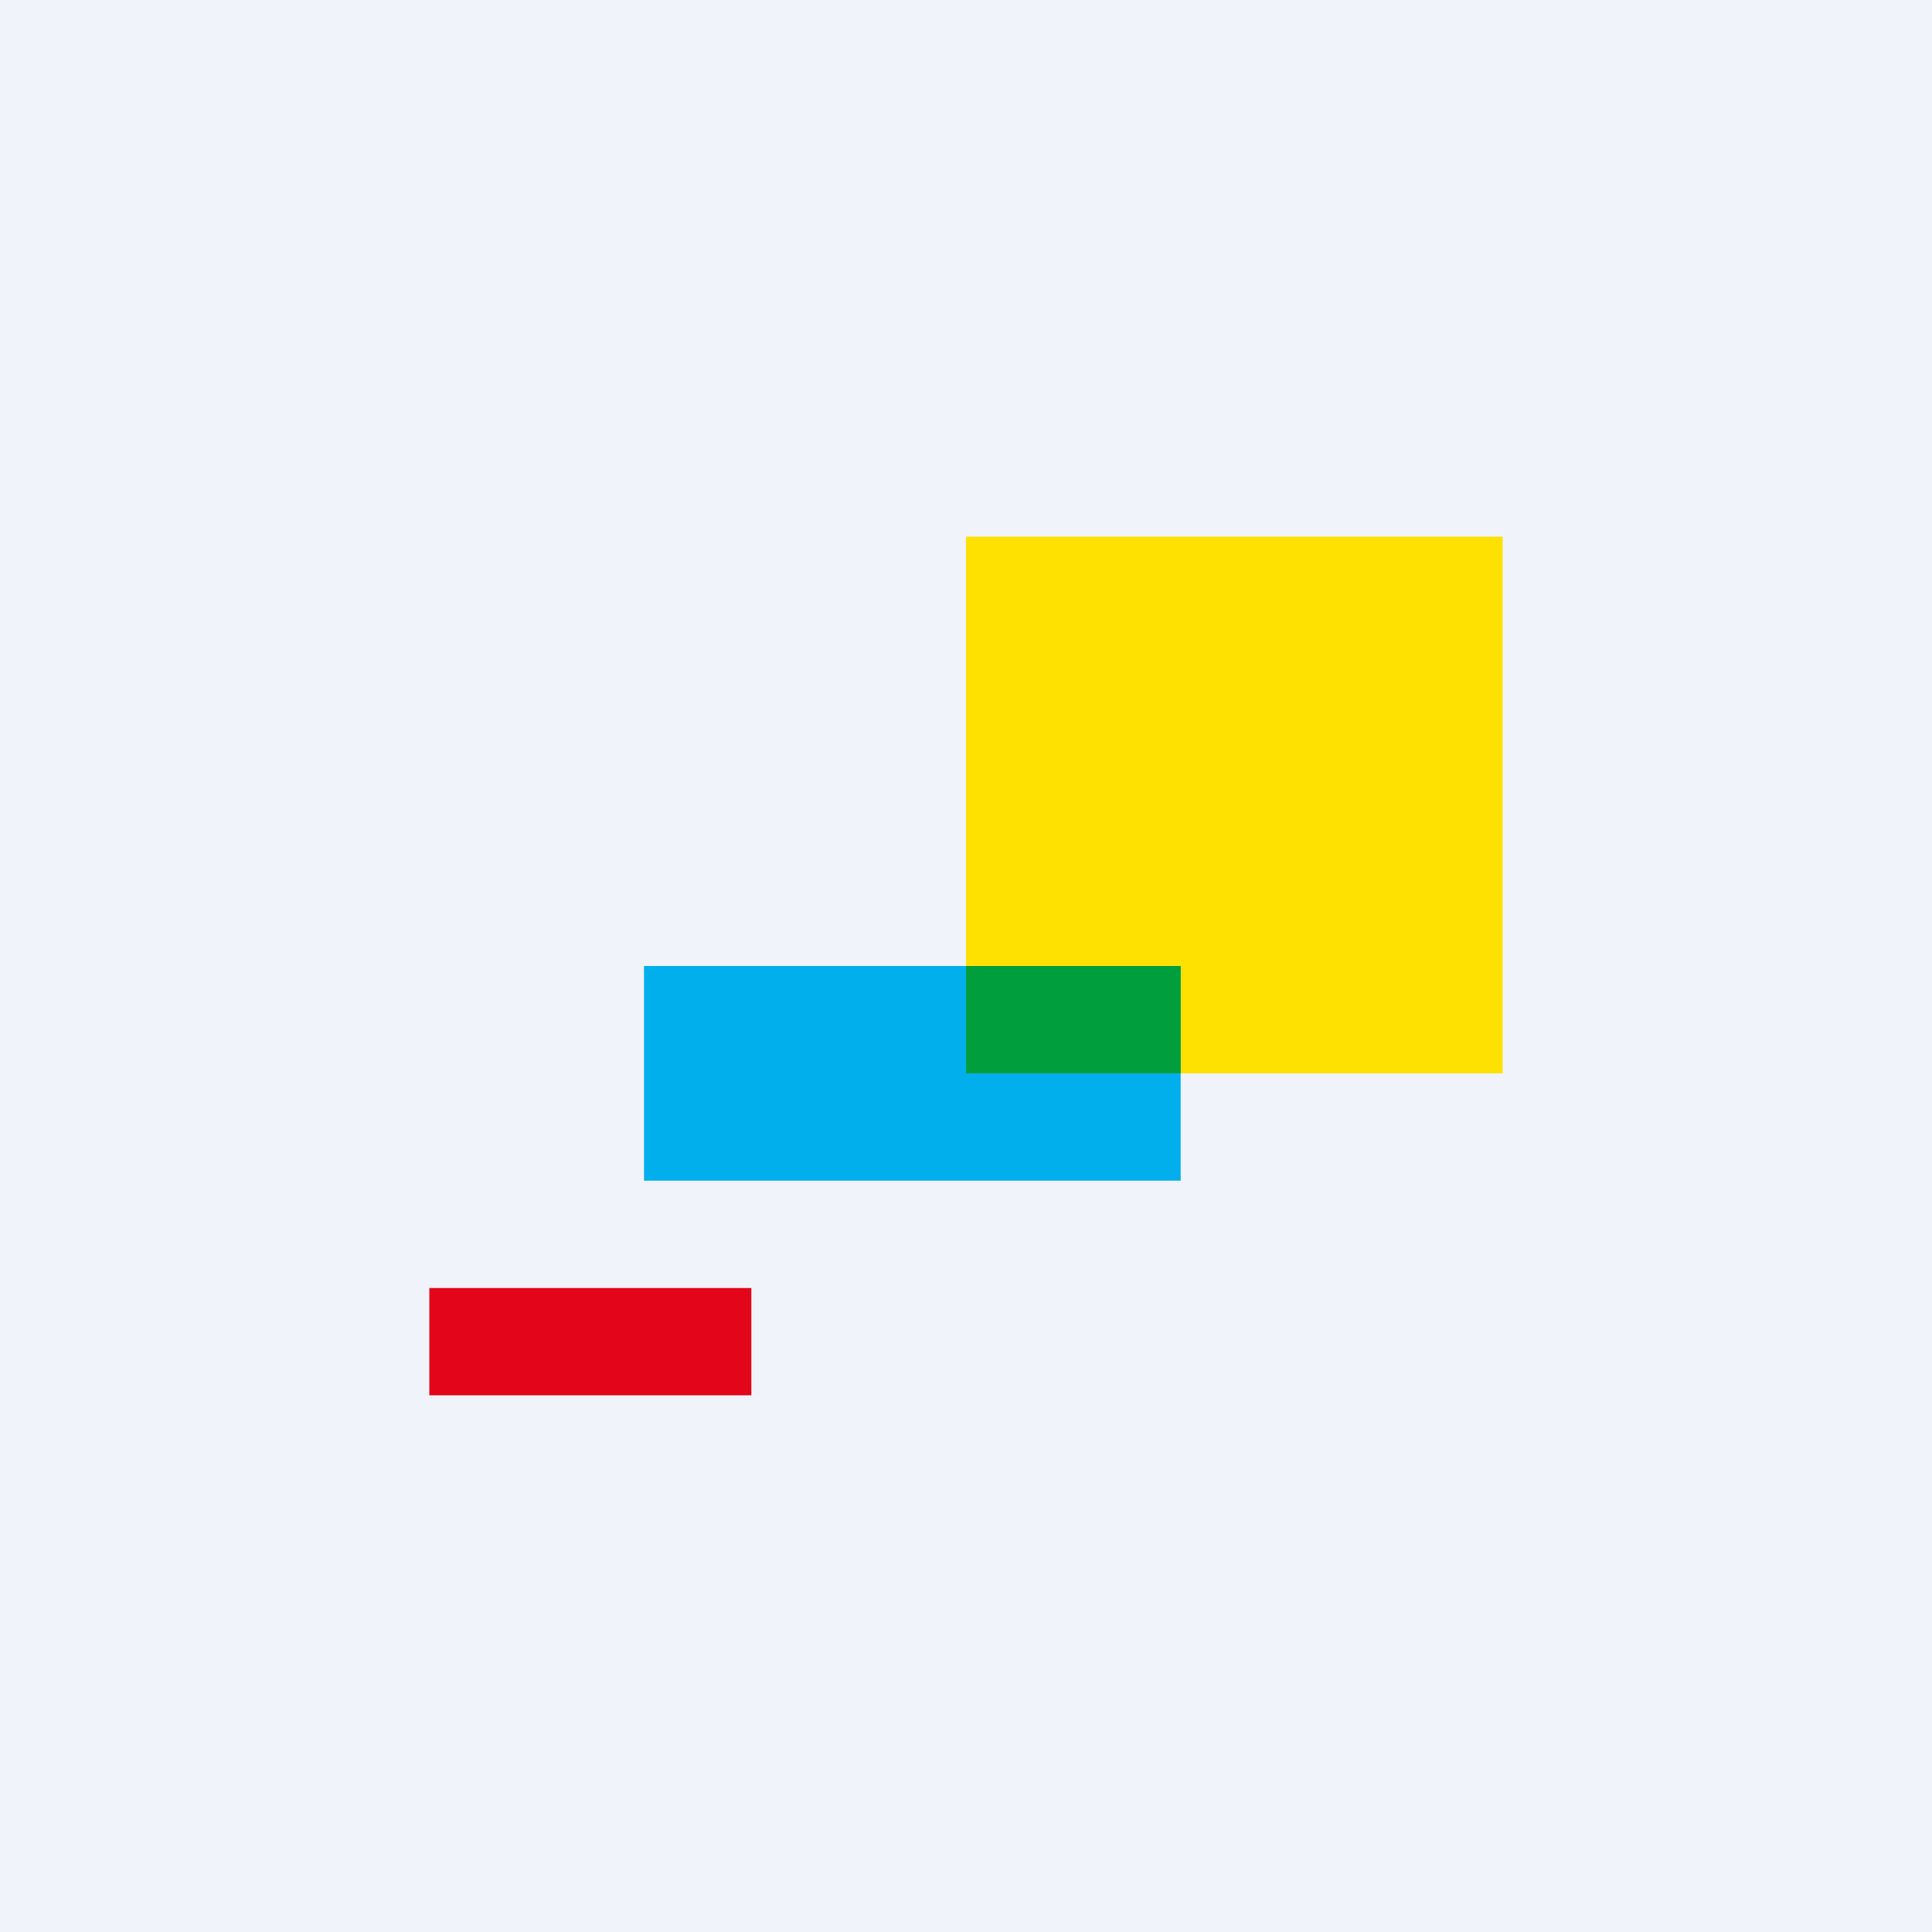 <!-- by TradingView --><svg width="18" height="18" viewBox="0 0 18 18" xmlns="http://www.w3.org/2000/svg"><path fill="#F0F3FA" d="M0 0h18v18H0z"/><path fill="#FEE101" d="M9 5h5v5H9z"/><path fill="#01AFEC" d="M6 9h5v2H6z"/><path d="M11 10H9V9h2v1Z" fill="#009E3D"/><path fill="#E3051A" d="M4 12h3v1H4z"/></svg>